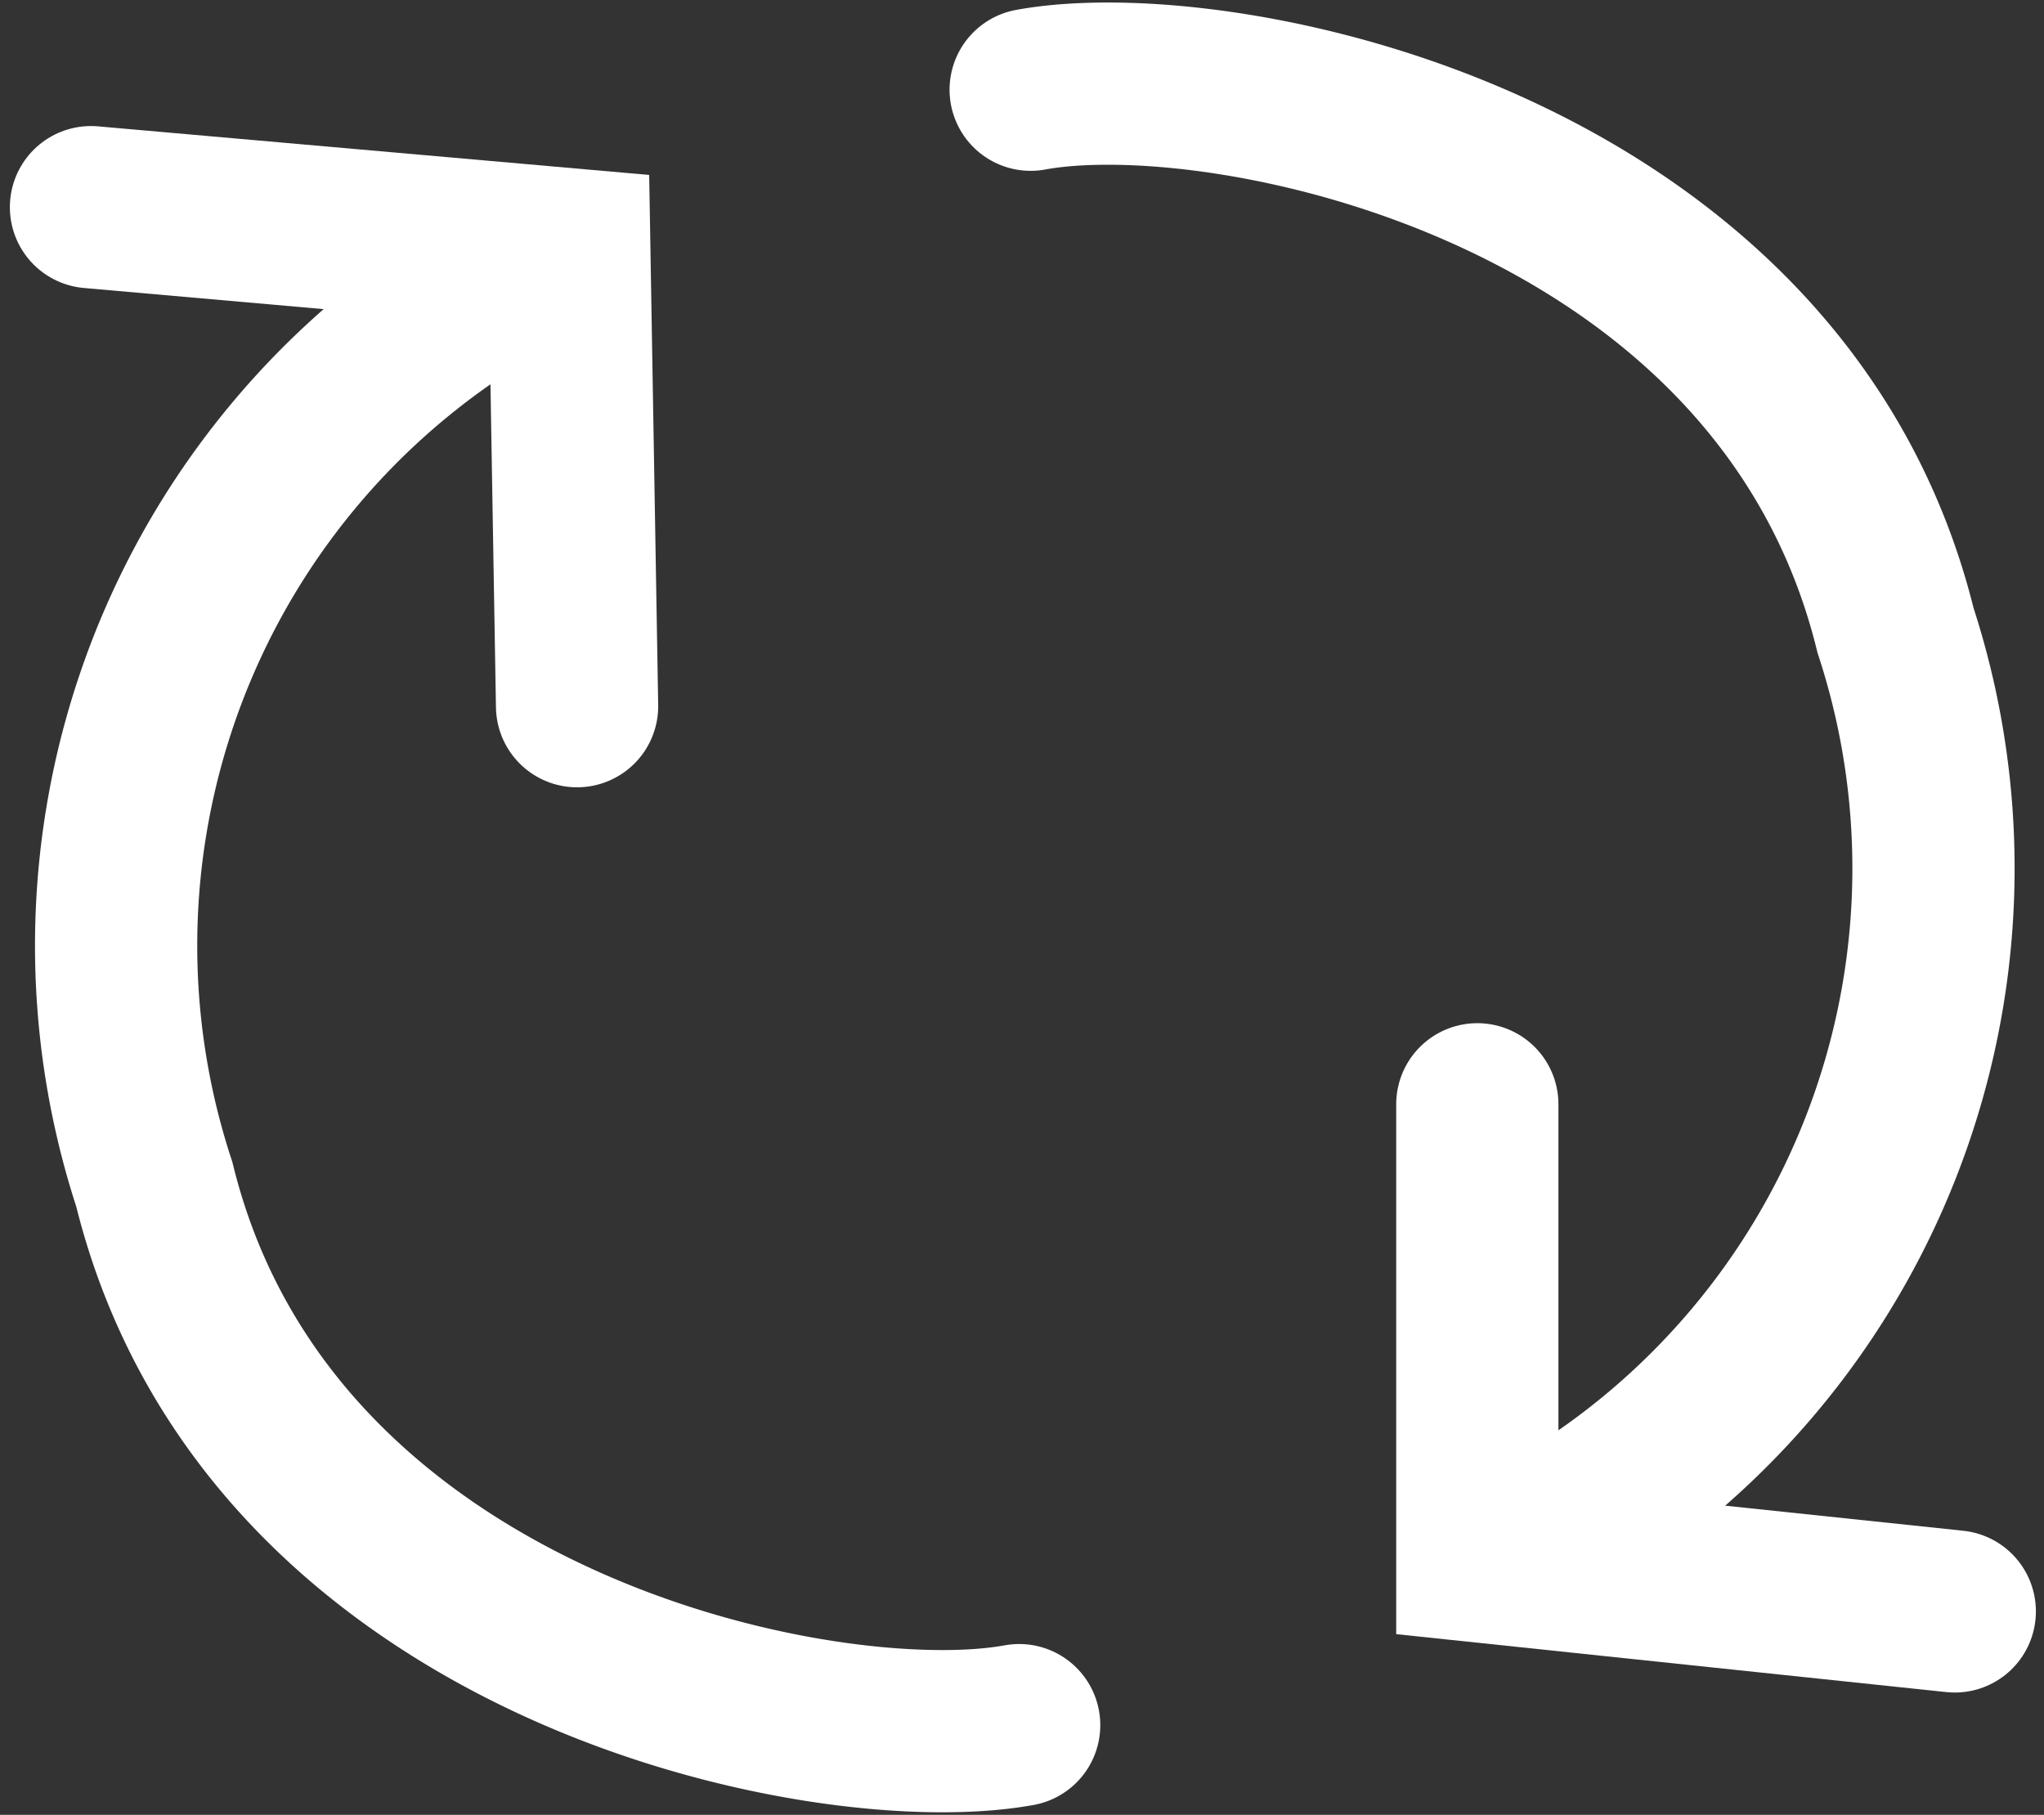 <svg xmlns="http://www.w3.org/2000/svg" width="12.599" height="11.187" viewBox="0 0 12.599 11.187">
  <rect x="0" y="0" width="12.599" height="11.187" fill="#333333" stroke="none"/>
  <g id="refresh" transform="translate(-27.257 -999.991)">
    <path id="Path_3484" data-name="Path 3484" d="M4087.6,5223.544c1.188-.218,4.625.468,5.331,3.333a4.717,4.717,0,0,1-2.454,5.725" transform="translate(-4053.99 -4223)" fill="none" stroke="#fff" stroke-linecap="round" stroke-width="1"/>
    <path id="Path_3487" data-name="Path 3487" d="M0,.037C1.187-.18,4.625.505,5.331,3.371A4.716,4.716,0,0,1,2.877,9.1" transform="translate(33.539 1010.662) rotate(180)" fill="none" stroke="#fff" stroke-linecap="round" stroke-width="1"/>
    <path id="Path_3485" data-name="Path 3485" d="M4092.265,5234.121v2.816l2.943.31" transform="translate(-4055.902 -4227.323)" fill="none" stroke="#fff" stroke-linecap="round" stroke-width="1"/>
    <path id="Path_3486" data-name="Path 3486" d="M0,0V2.816l2.943.31" transform="matrix(-1, 0.017, -0.017, -1, 30.814, 1004.344)" fill="none" stroke="#fff" stroke-linecap="round" stroke-width="1"/>
  </g>
</svg>
